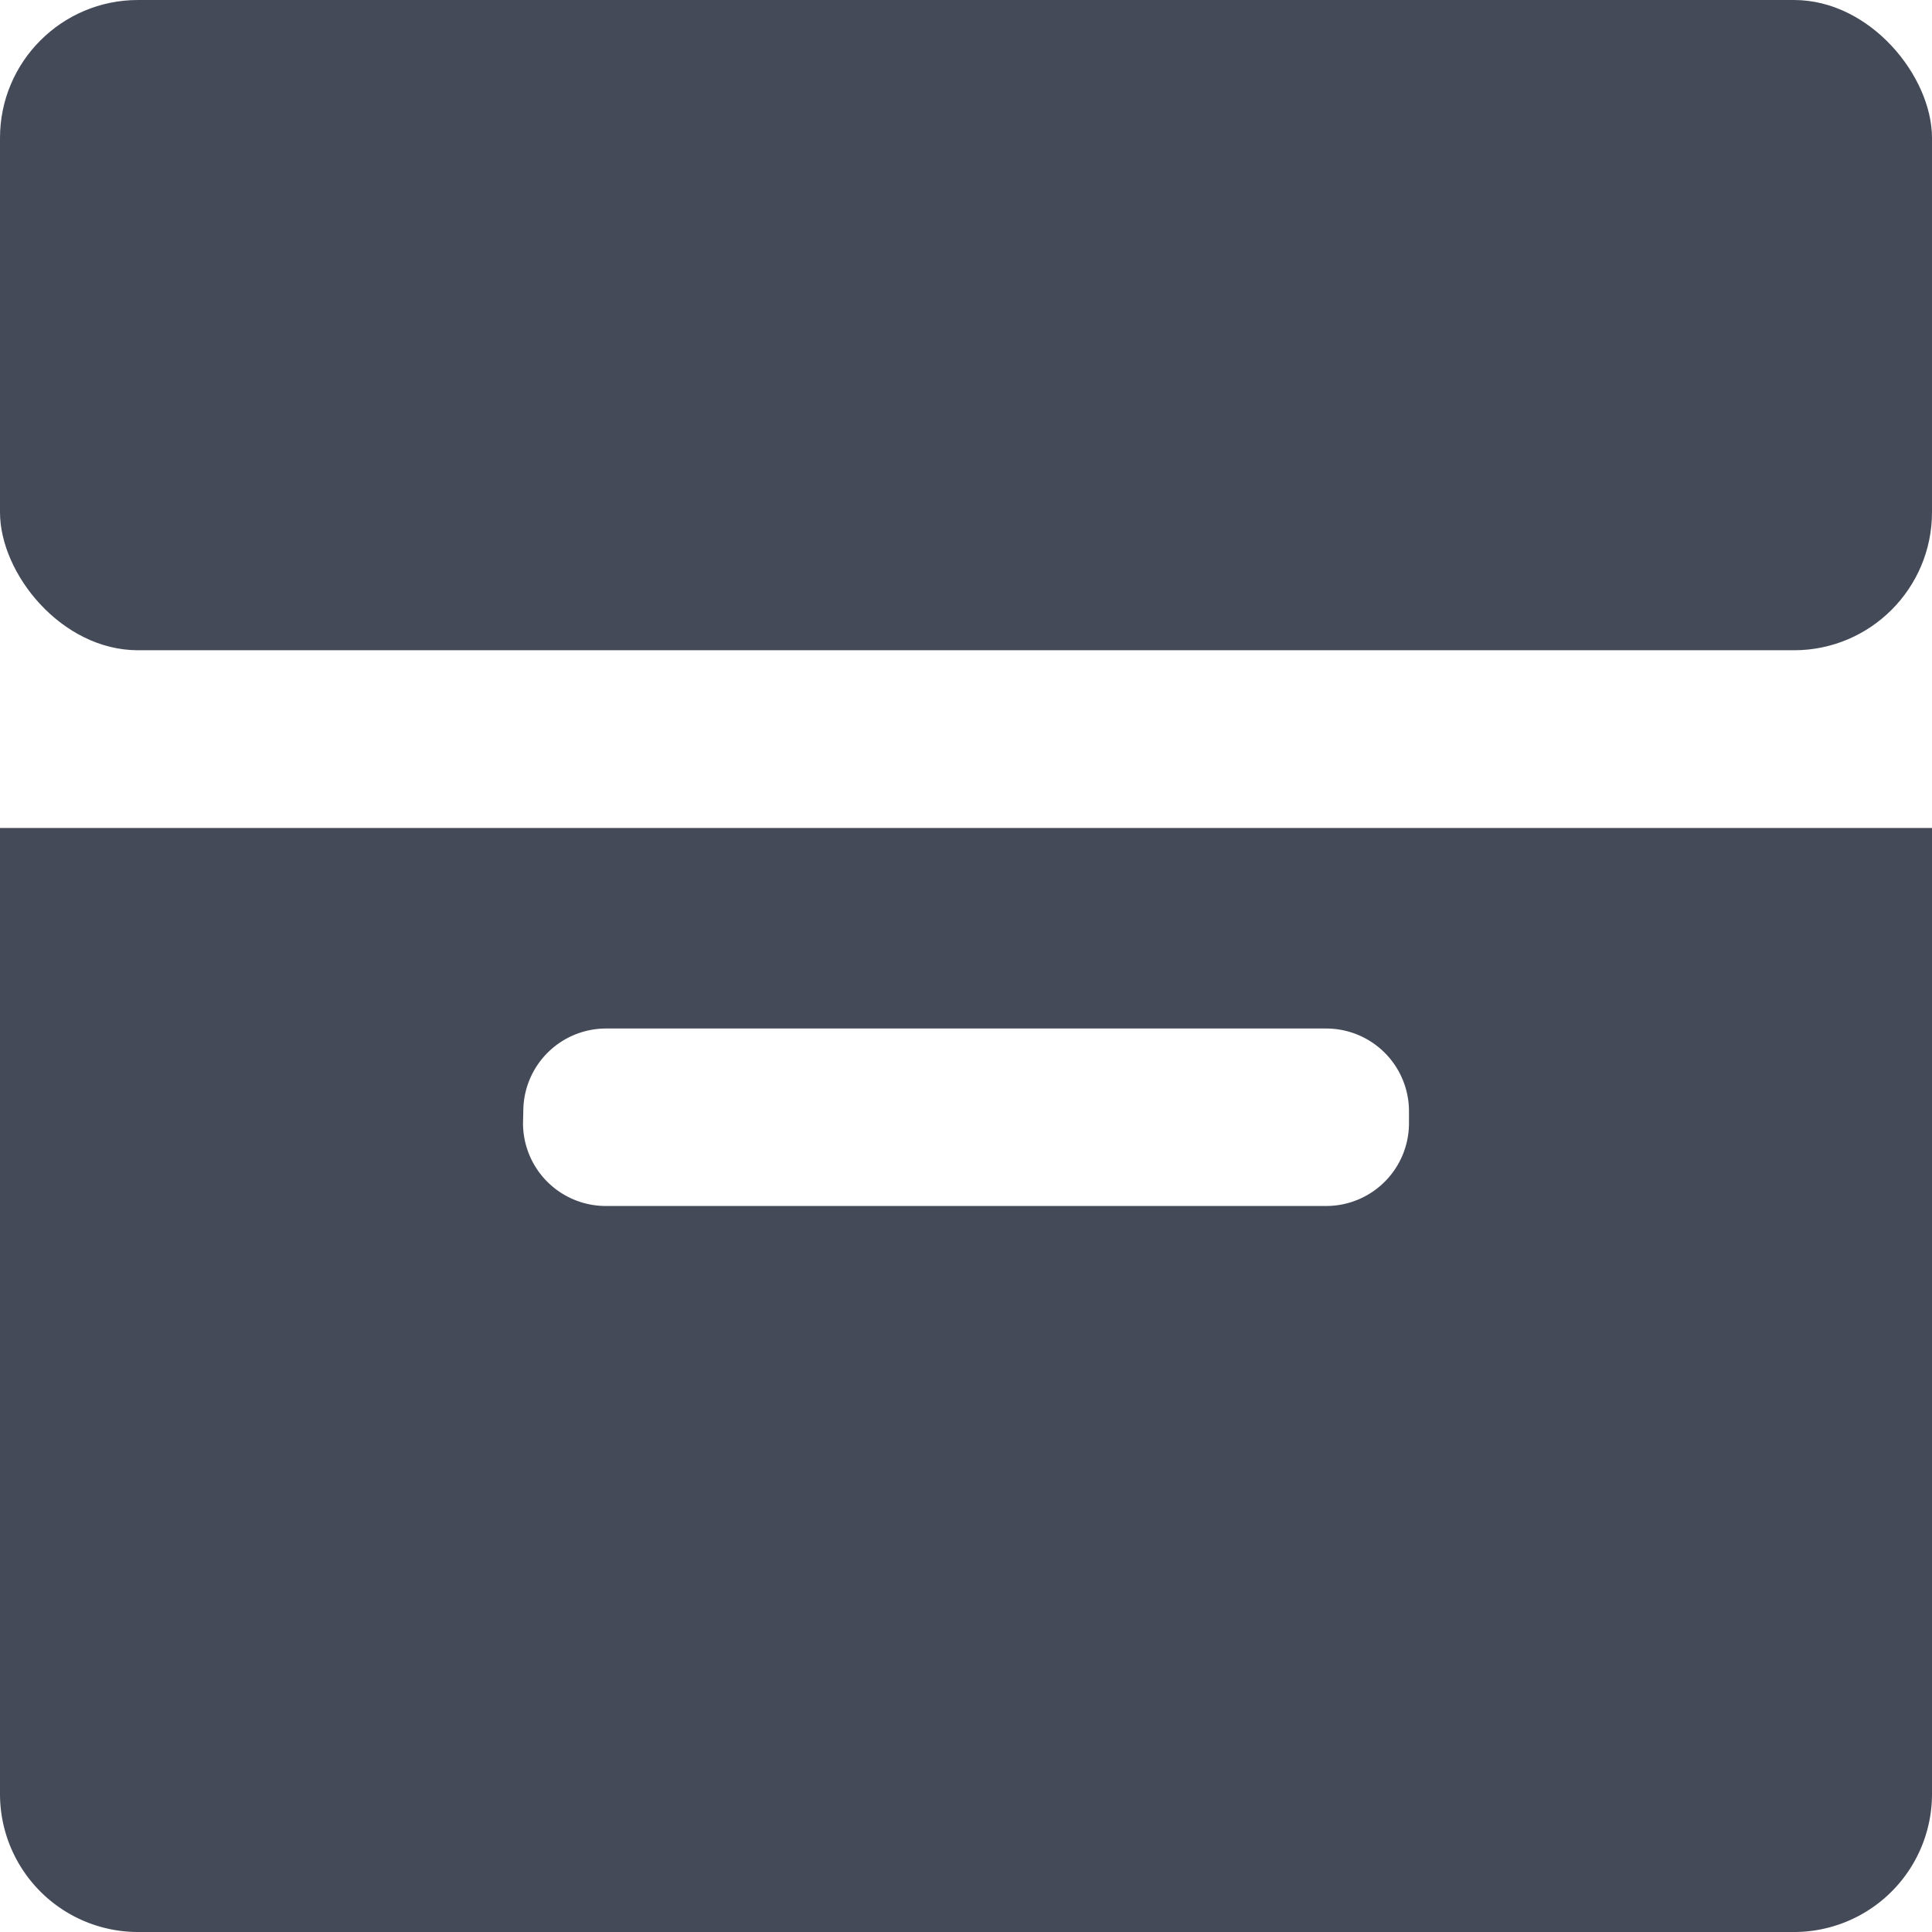 <svg id="BeBold" xmlns="http://www.w3.org/2000/svg" viewBox="0 0 14 14"><defs><style>.cls-1{fill:#444a58;}</style></defs><g id="Archive"><rect class="cls-1" width="14" height="4.712" rx="1"/><path class="cls-1" d="M0,13a1,1,0,0,0,1,1H13a1,1,0,0,0,1-1V6H0ZM3.792,8.053a.6.6,0,0,1,.6-.6H9.61a.6.6,0,0,1,.6.6v.086a.6.6,0,0,1-.6.6H4.39a.6.6,0,0,1-.6-.6Z"/></g></svg>